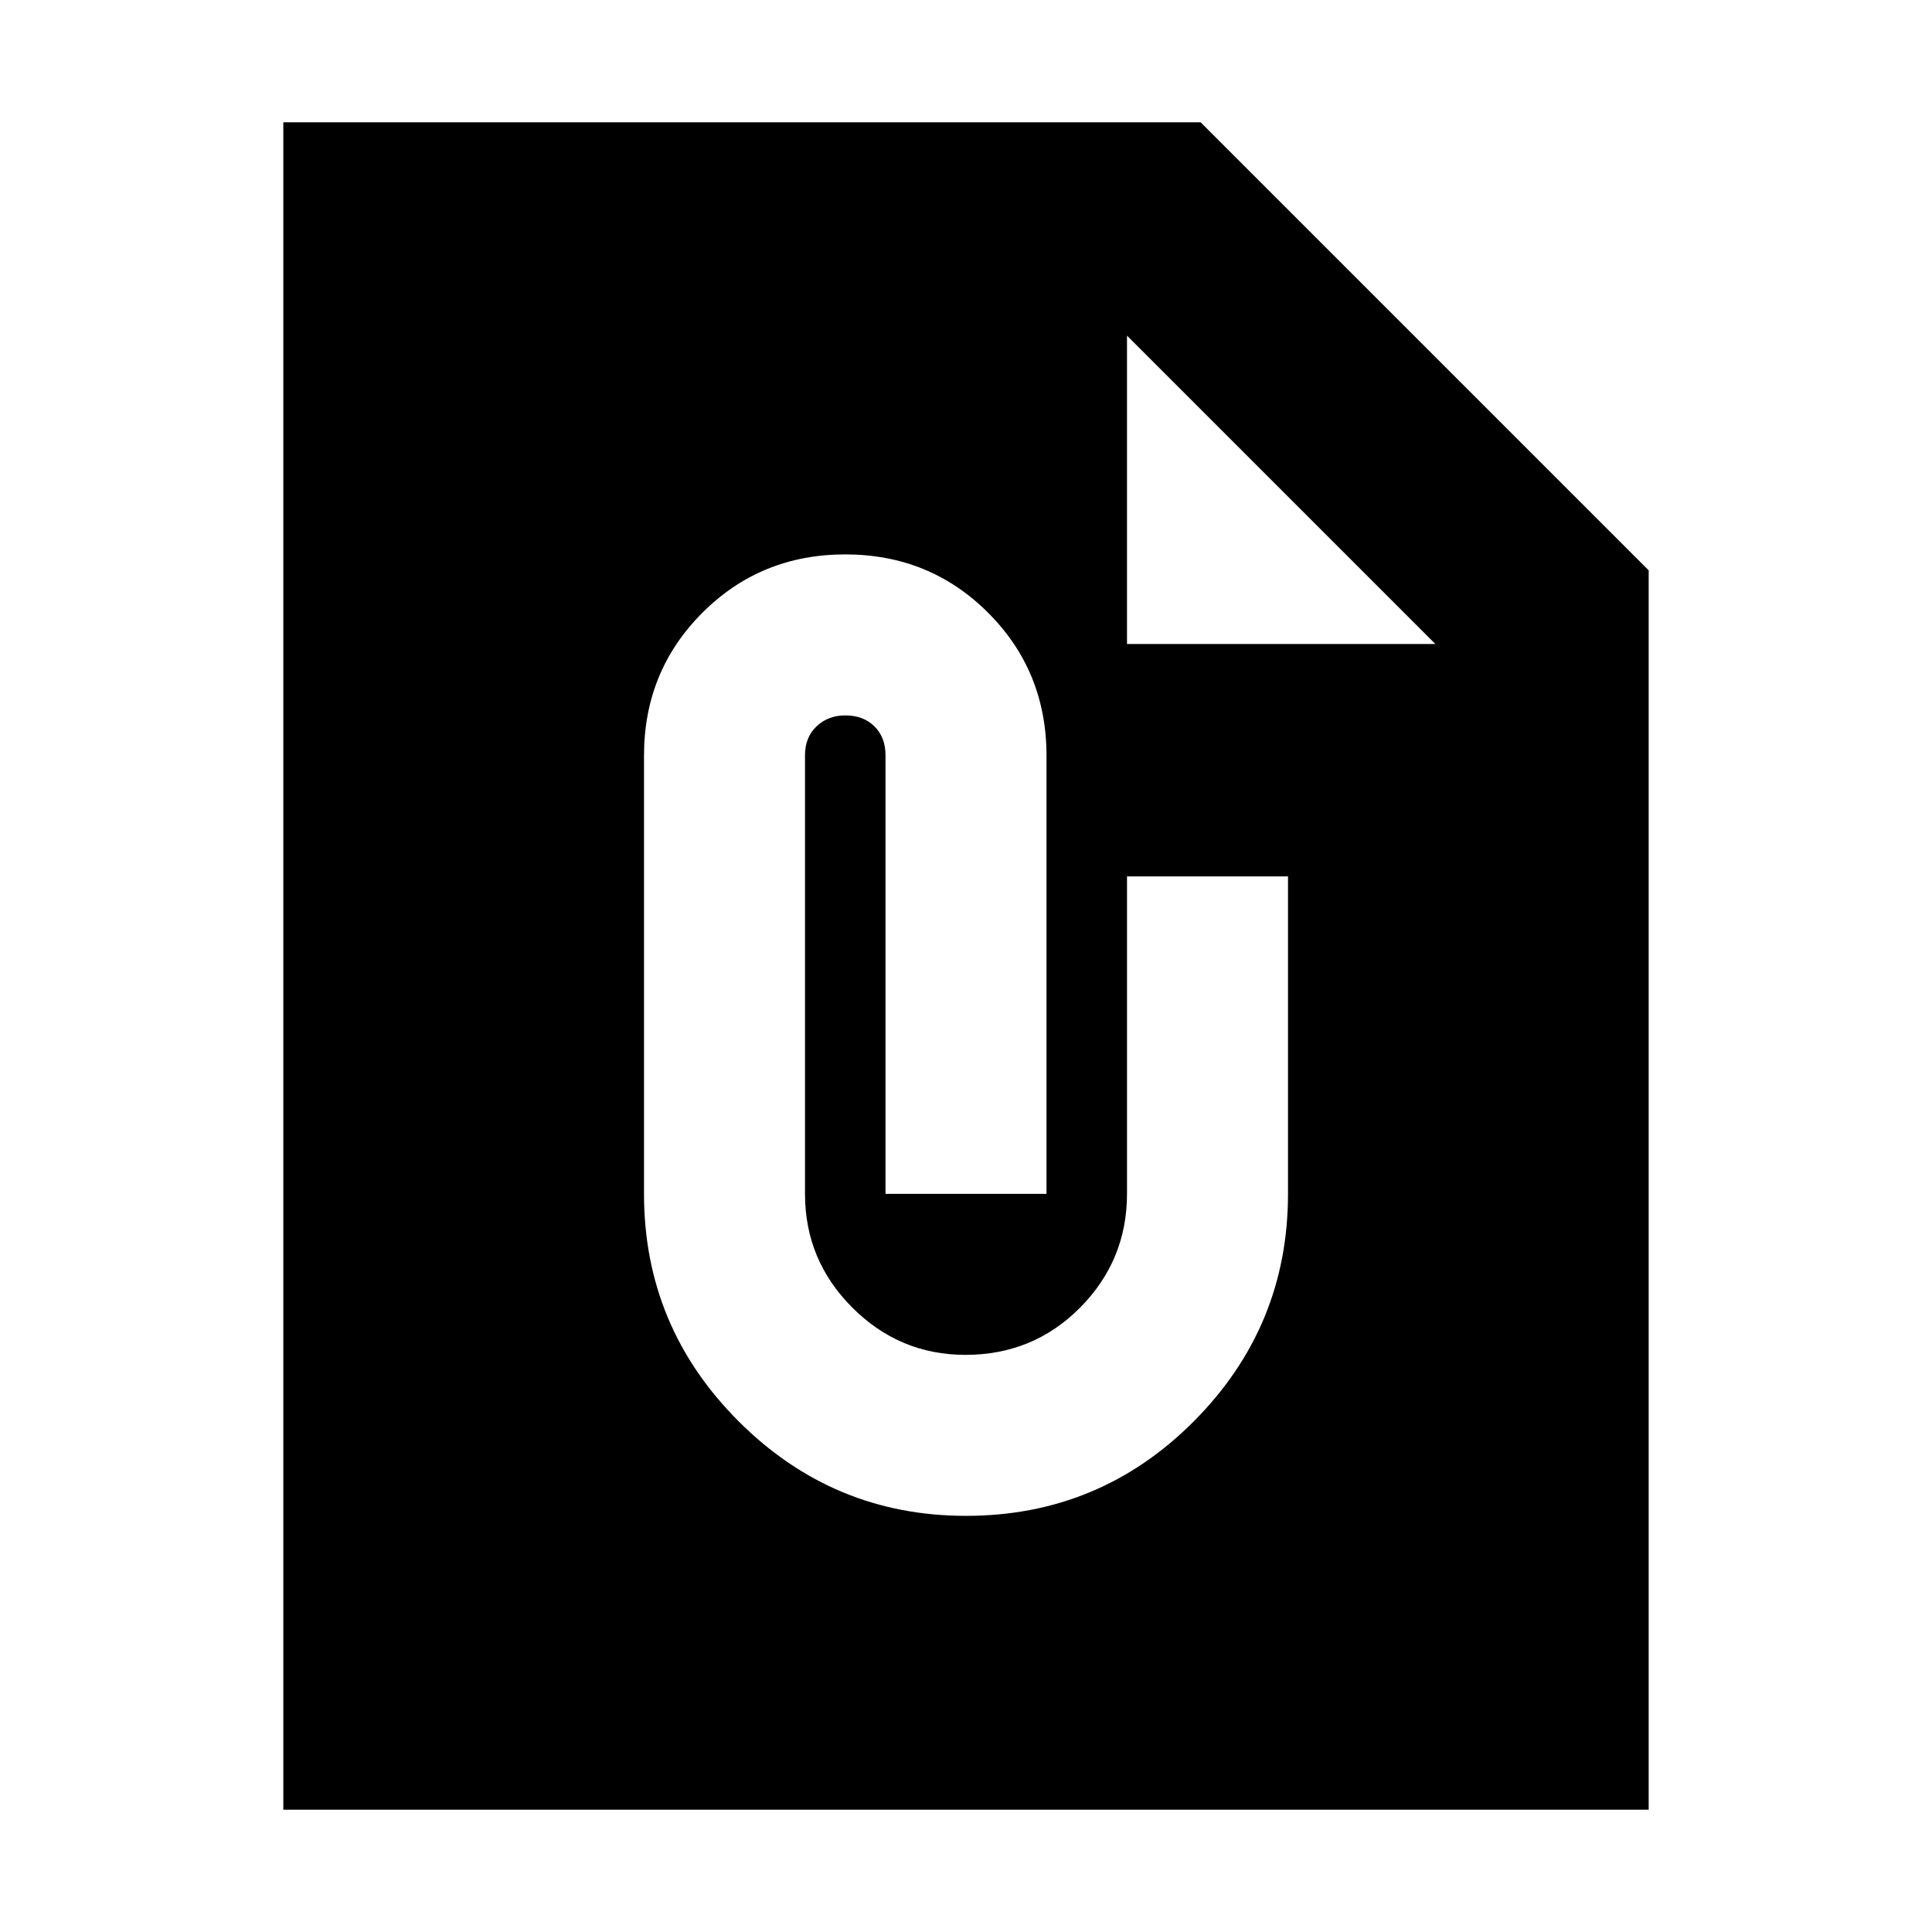 <svg xmlns="http://www.w3.org/2000/svg" height="24" viewBox="0 -960 960 960" width="24"><path d="M480-206.78q66.43 0 113.22-47 46.78-47 46.78-113v-157.74h-80v157.74q0 33-23.28 56.5-23.29 23.5-57 23.5-32.72 0-56.22-23.5t-23.5-56.5v-217.93q0-8.92 5.72-14.36 5.71-5.45 14.28-5.45 9 0 14.5 5.45 5.5 5.44 5.5 14.36v217.93h80v-217.74q0-42-29-71t-71-29q-42 0-71 29t-29 71v217.74q0 66 47 113t113 47Zm-339.22 146v-838.44h455.83l222.61 222.61v615.83H140.78ZM560-793.22V-640h153.22L560-793.22Z"/></svg>